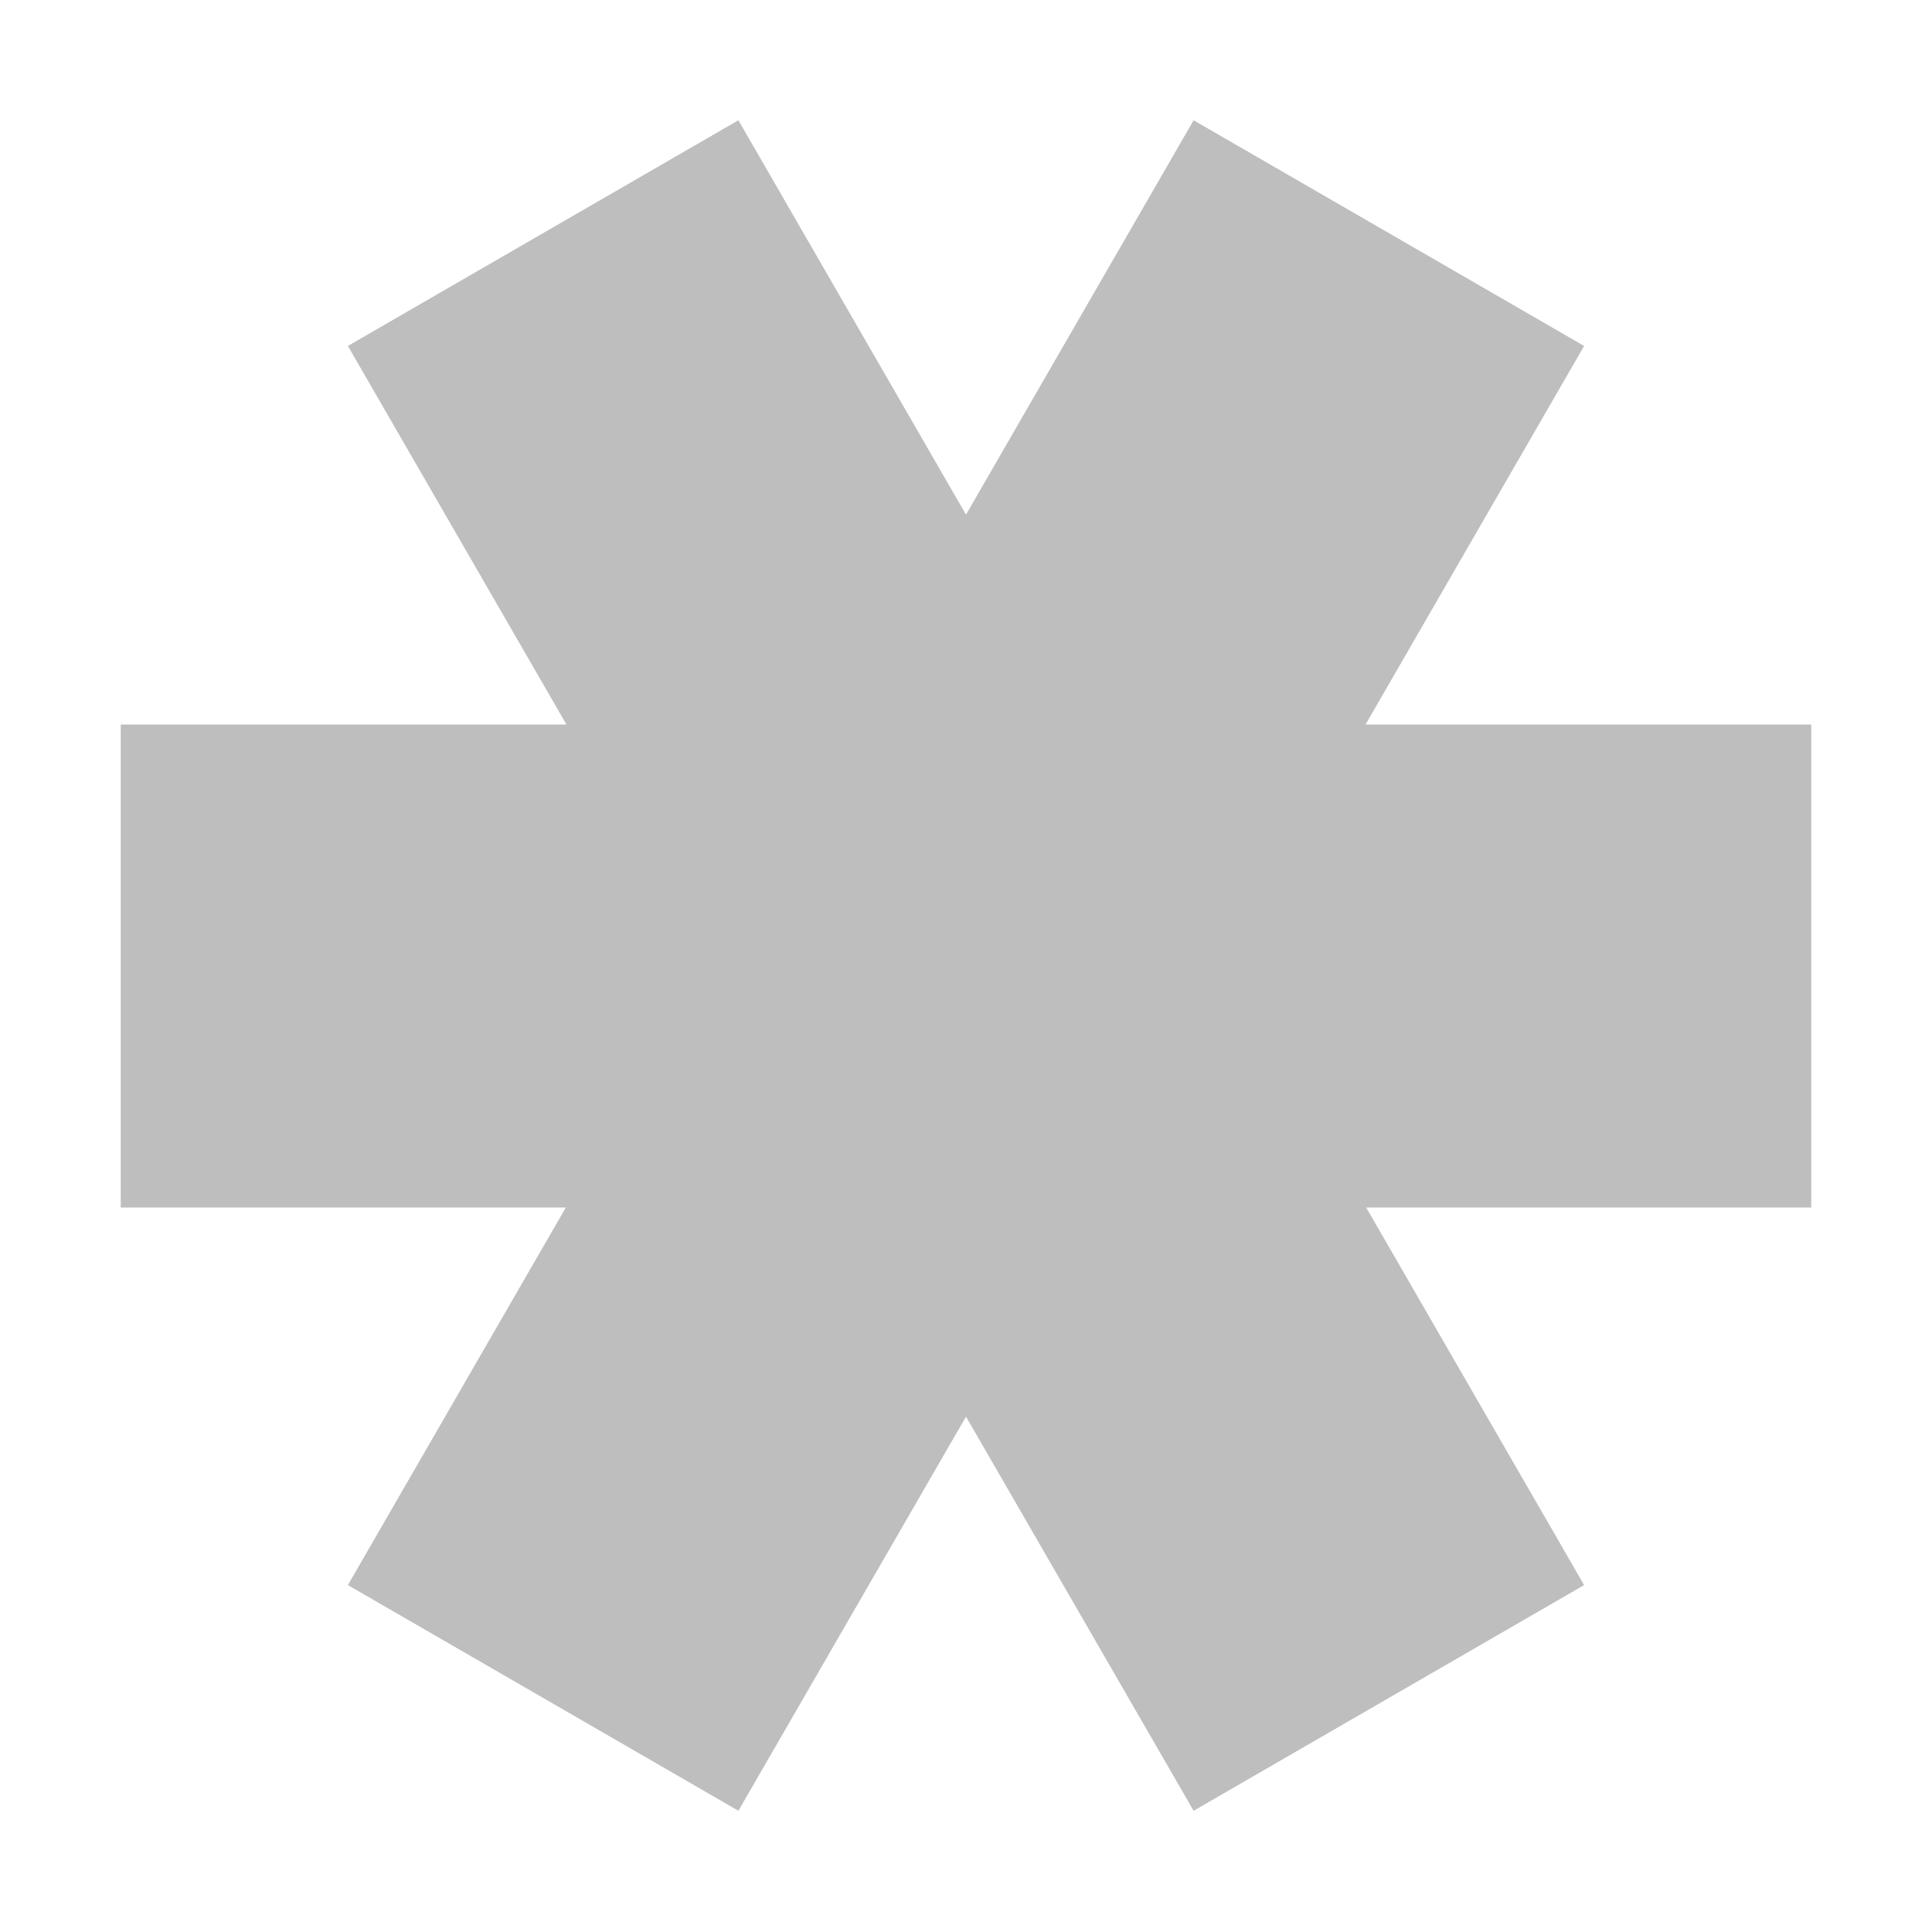 <svg width="16" height="16" version="1.1" xmlns="http://www.w3.org/2000/svg">
	<path d="m6.115 0.996-3.234 1.869 1.81 3.135h-3.691v4h3.686l-1.805 3.127 3.234 1.869 1.885-3.264 1.885 3.264 3.234-1.869-1.805-3.127h3.686v-4h-3.691l1.81-3.135-3.234-1.869-1.885 3.266-1.885-3.266z" fill="#bebebe"/>
</svg>
